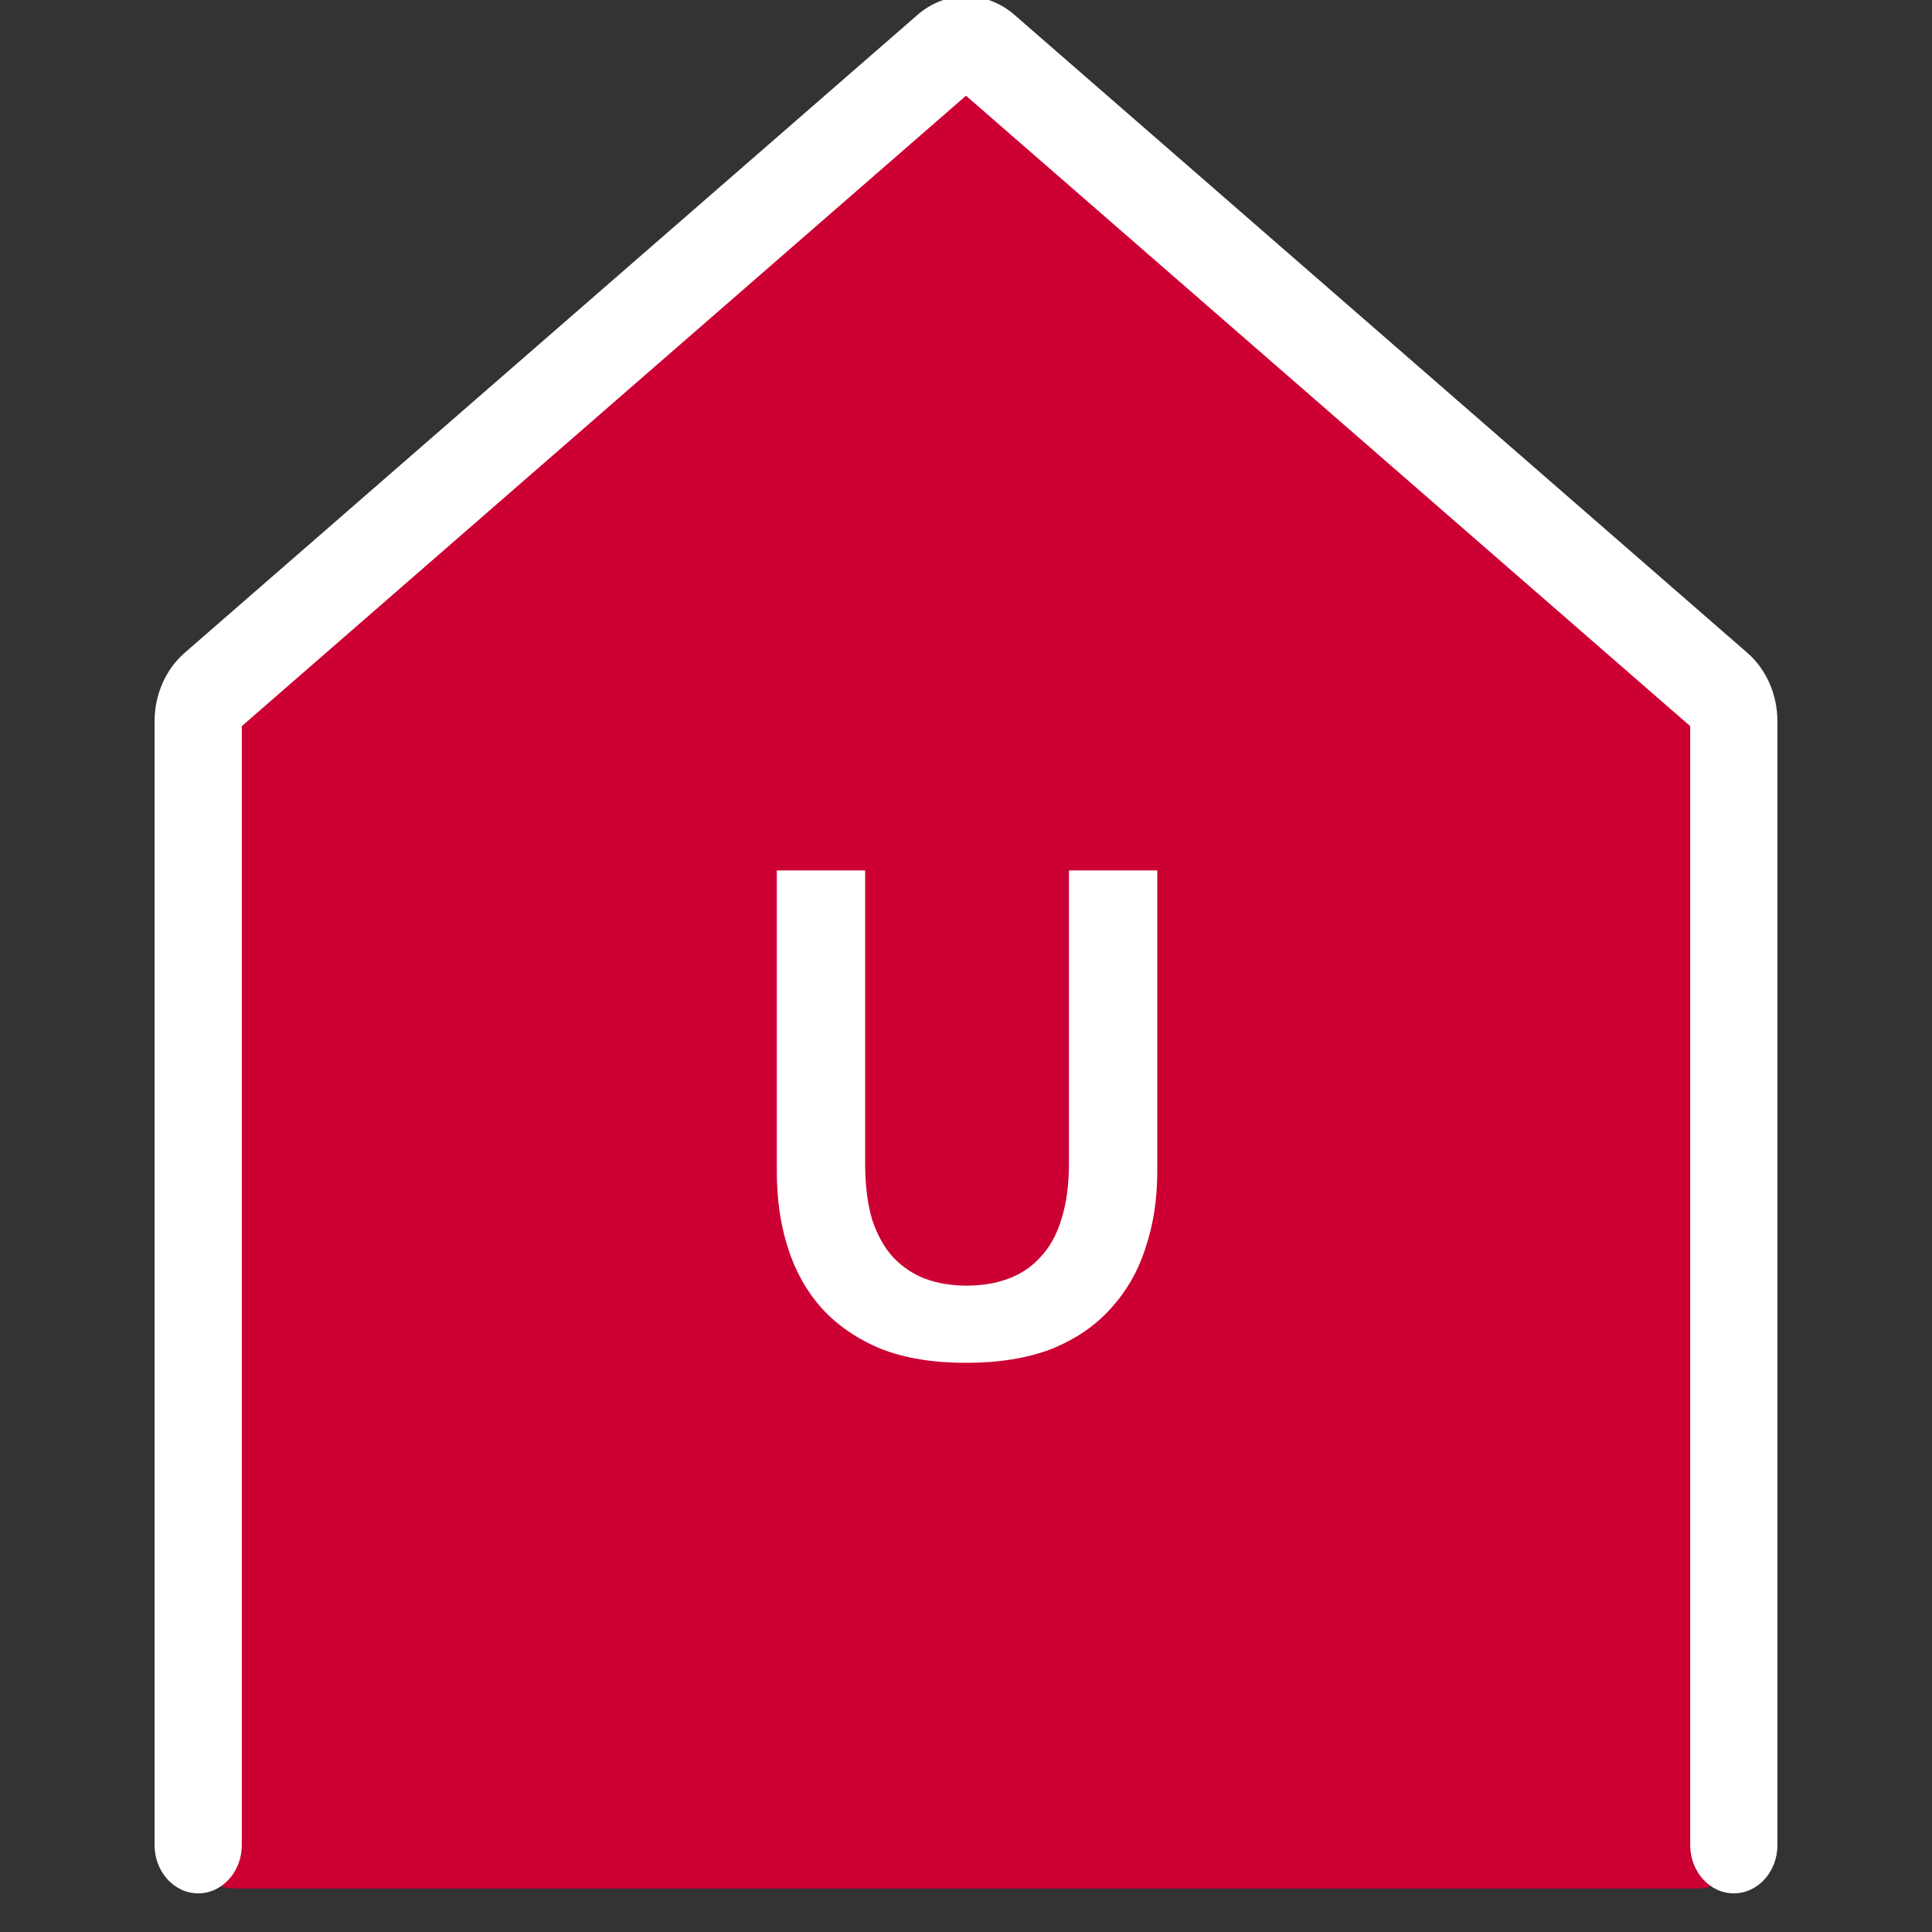 <svg width="50" height="50" viewBox="0 0 50 50" fill="none" xmlns="http://www.w3.org/2000/svg">
<rect x="0" y="0" width="50" height="50" fill="#333333" stroke="none"/>
<g clip-path="url(#clip0_612_1013)">
<path d="M25.789 1.147L44.534 17.882C44.747 18.072 44.871 18.359 44.871 18.663V47.873C44.871 48.426 44.467 48.875 43.968 48.875L25.229 48.875H6.032C5.533 48.875 5.129 48.426 5.129 47.873V18.67C5.129 18.362 5.256 18.072 5.474 17.882L24.664 1.14C24.995 0.852 25.461 0.854 25.789 1.147Z" fill="#CC0033"/>
<path fill-rule="evenodd" clip-rule="evenodd" d="M5.129 49C5.753 49 6.258 48.439 6.258 47.748V18.792L25 2.477L43.742 18.792V47.748C43.742 48.439 44.247 49 44.871 49C45.495 49 46 48.439 46 47.748V18.67C46 17.978 45.713 17.324 45.222 16.896L26.255 0.385C25.518 -0.256 24.482 -0.256 23.745 0.385L4.778 16.896C4.287 17.324 4 17.978 4 18.67V47.748C4 48.439 4.505 49 5.129 49Z" fill="white"/>
<path d="M25 35.27C24.148 35.27 23.416 35.15 22.804 34.91C22.192 34.658 21.682 34.31 21.274 33.866C20.878 33.422 20.584 32.9 20.392 32.3C20.2 31.7 20.104 31.04 20.104 30.32V22.526H22.39V30.104C22.39 30.668 22.45 31.154 22.57 31.562C22.702 31.958 22.882 32.282 23.11 32.534C23.35 32.786 23.626 32.972 23.938 33.092C24.262 33.212 24.622 33.272 25.018 33.272C25.414 33.272 25.774 33.212 26.098 33.092C26.422 32.972 26.698 32.786 26.926 32.534C27.166 32.282 27.346 31.958 27.466 31.562C27.598 31.154 27.664 30.668 27.664 30.104V22.526H29.95V30.32C29.95 31.04 29.848 31.7 29.644 32.3C29.452 32.9 29.152 33.422 28.744 33.866C28.348 34.31 27.838 34.658 27.214 34.91C26.59 35.15 25.852 35.27 25 35.27Z" fill="white"/>
</g>
<defs>
<clipPath id="clip0_612_1013">
<rect width="50" height="50" fill="white"/>
</clipPath>
</defs>
</svg>
